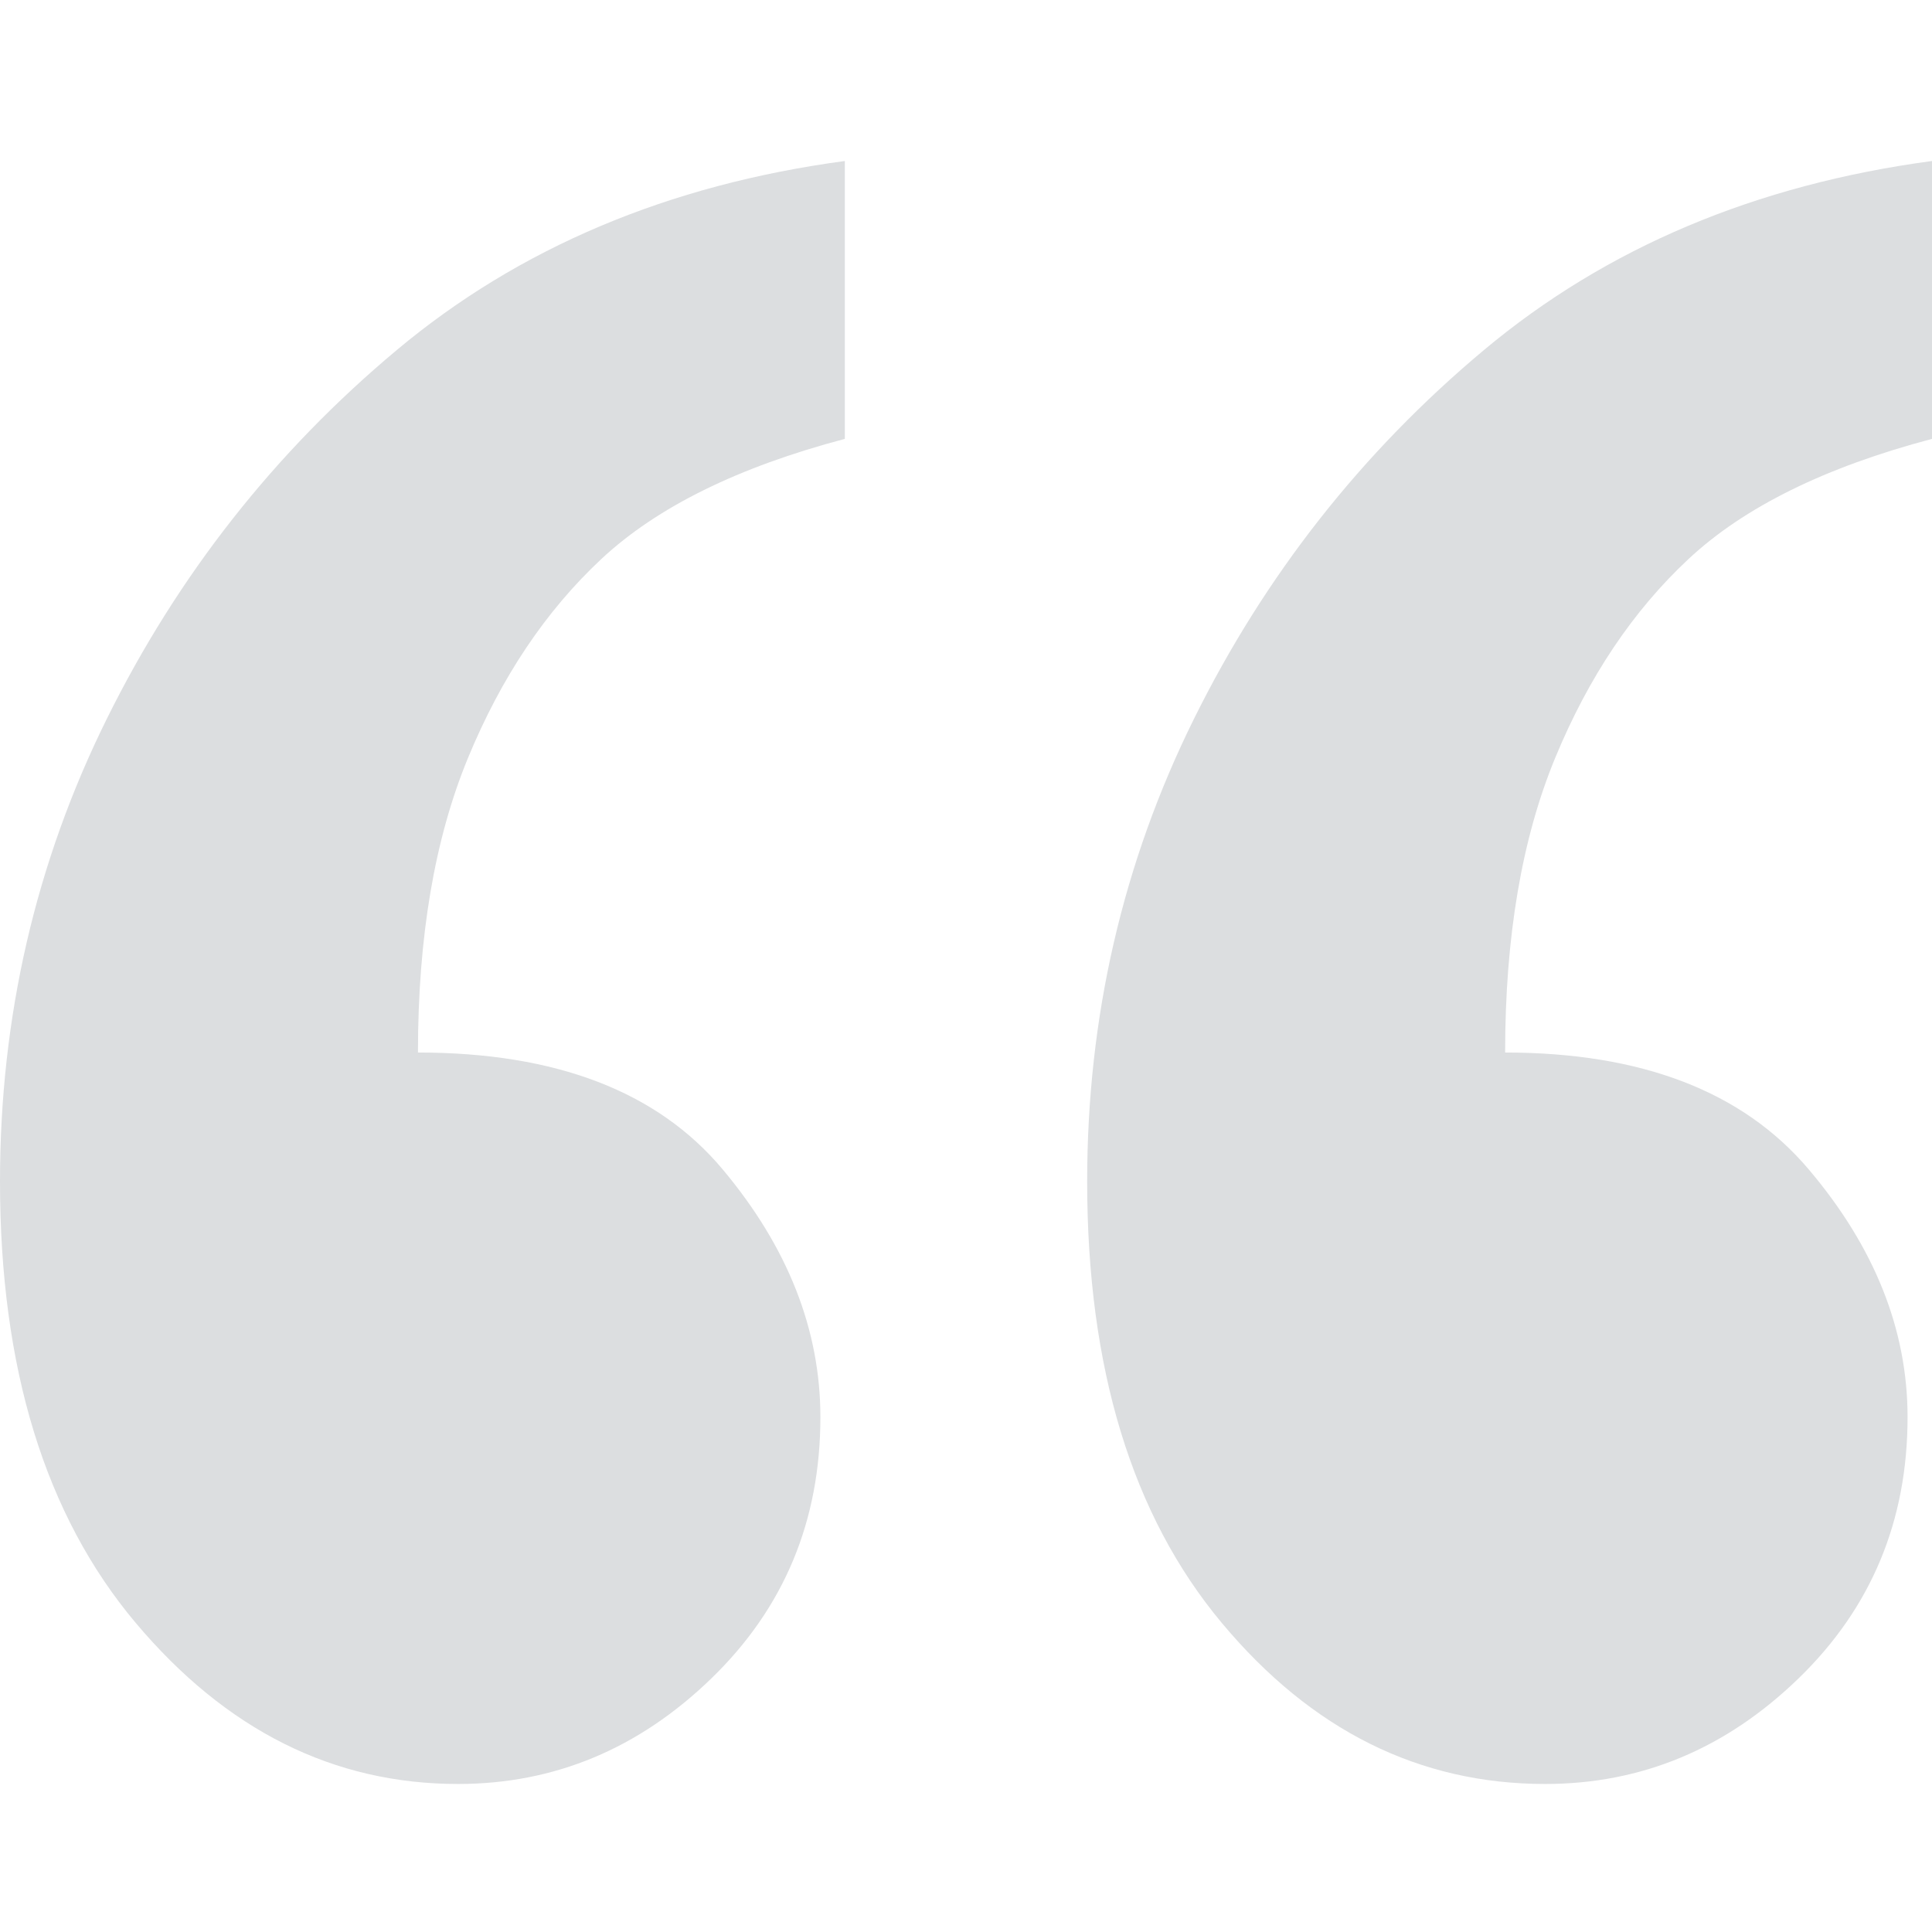 <svg viewBox="0 0 60 60" xmlns="http://www.w3.org/2000/svg"><path d="M60 5v8.63c-3.314.875-5.834 2.118-7.56 3.729-1.727 1.611-3.107 3.67-4.143 6.18-1.036 2.508-1.554 5.558-1.554 9.148 4.235 0 7.377 1.208 9.425 3.625 2.048 2.416 3.073 4.983 3.073 7.698 0 3.222-1.128 5.927-3.384 8.113-2.255 2.187-4.879 3.28-7.87 3.28-3.913 0-7.262-1.669-10.047-5.006-2.785-3.337-4.177-7.906-4.177-13.705 0-5.11 1.105-9.897 3.314-14.362 2.21-4.465 5.213-8.285 9.01-11.461C49.885 7.693 54.522 5.736 60 5zM26.237 5v8.63c-3.314.875-5.834 2.118-7.56 3.729-1.726 1.611-3.107 3.67-4.143 6.18-1.036 2.508-1.554 5.558-1.554 9.148 4.281 0 7.434 1.208 9.46 3.625 2.025 2.416 3.038 4.983 3.038 7.698 0 3.222-1.128 5.927-3.384 8.113-2.255 2.187-4.879 3.28-7.87 3.28-3.867 0-7.204-1.669-10.012-5.006C1.404 47.06 0 42.491 0 36.692c0-5.11 1.105-9.897 3.314-14.362 2.21-4.465 5.213-8.285 9.01-11.461C16.123 7.693 20.76 5.736 26.238 5z" fill="#DCDEE0" fill-rule="evenodd"/></svg>